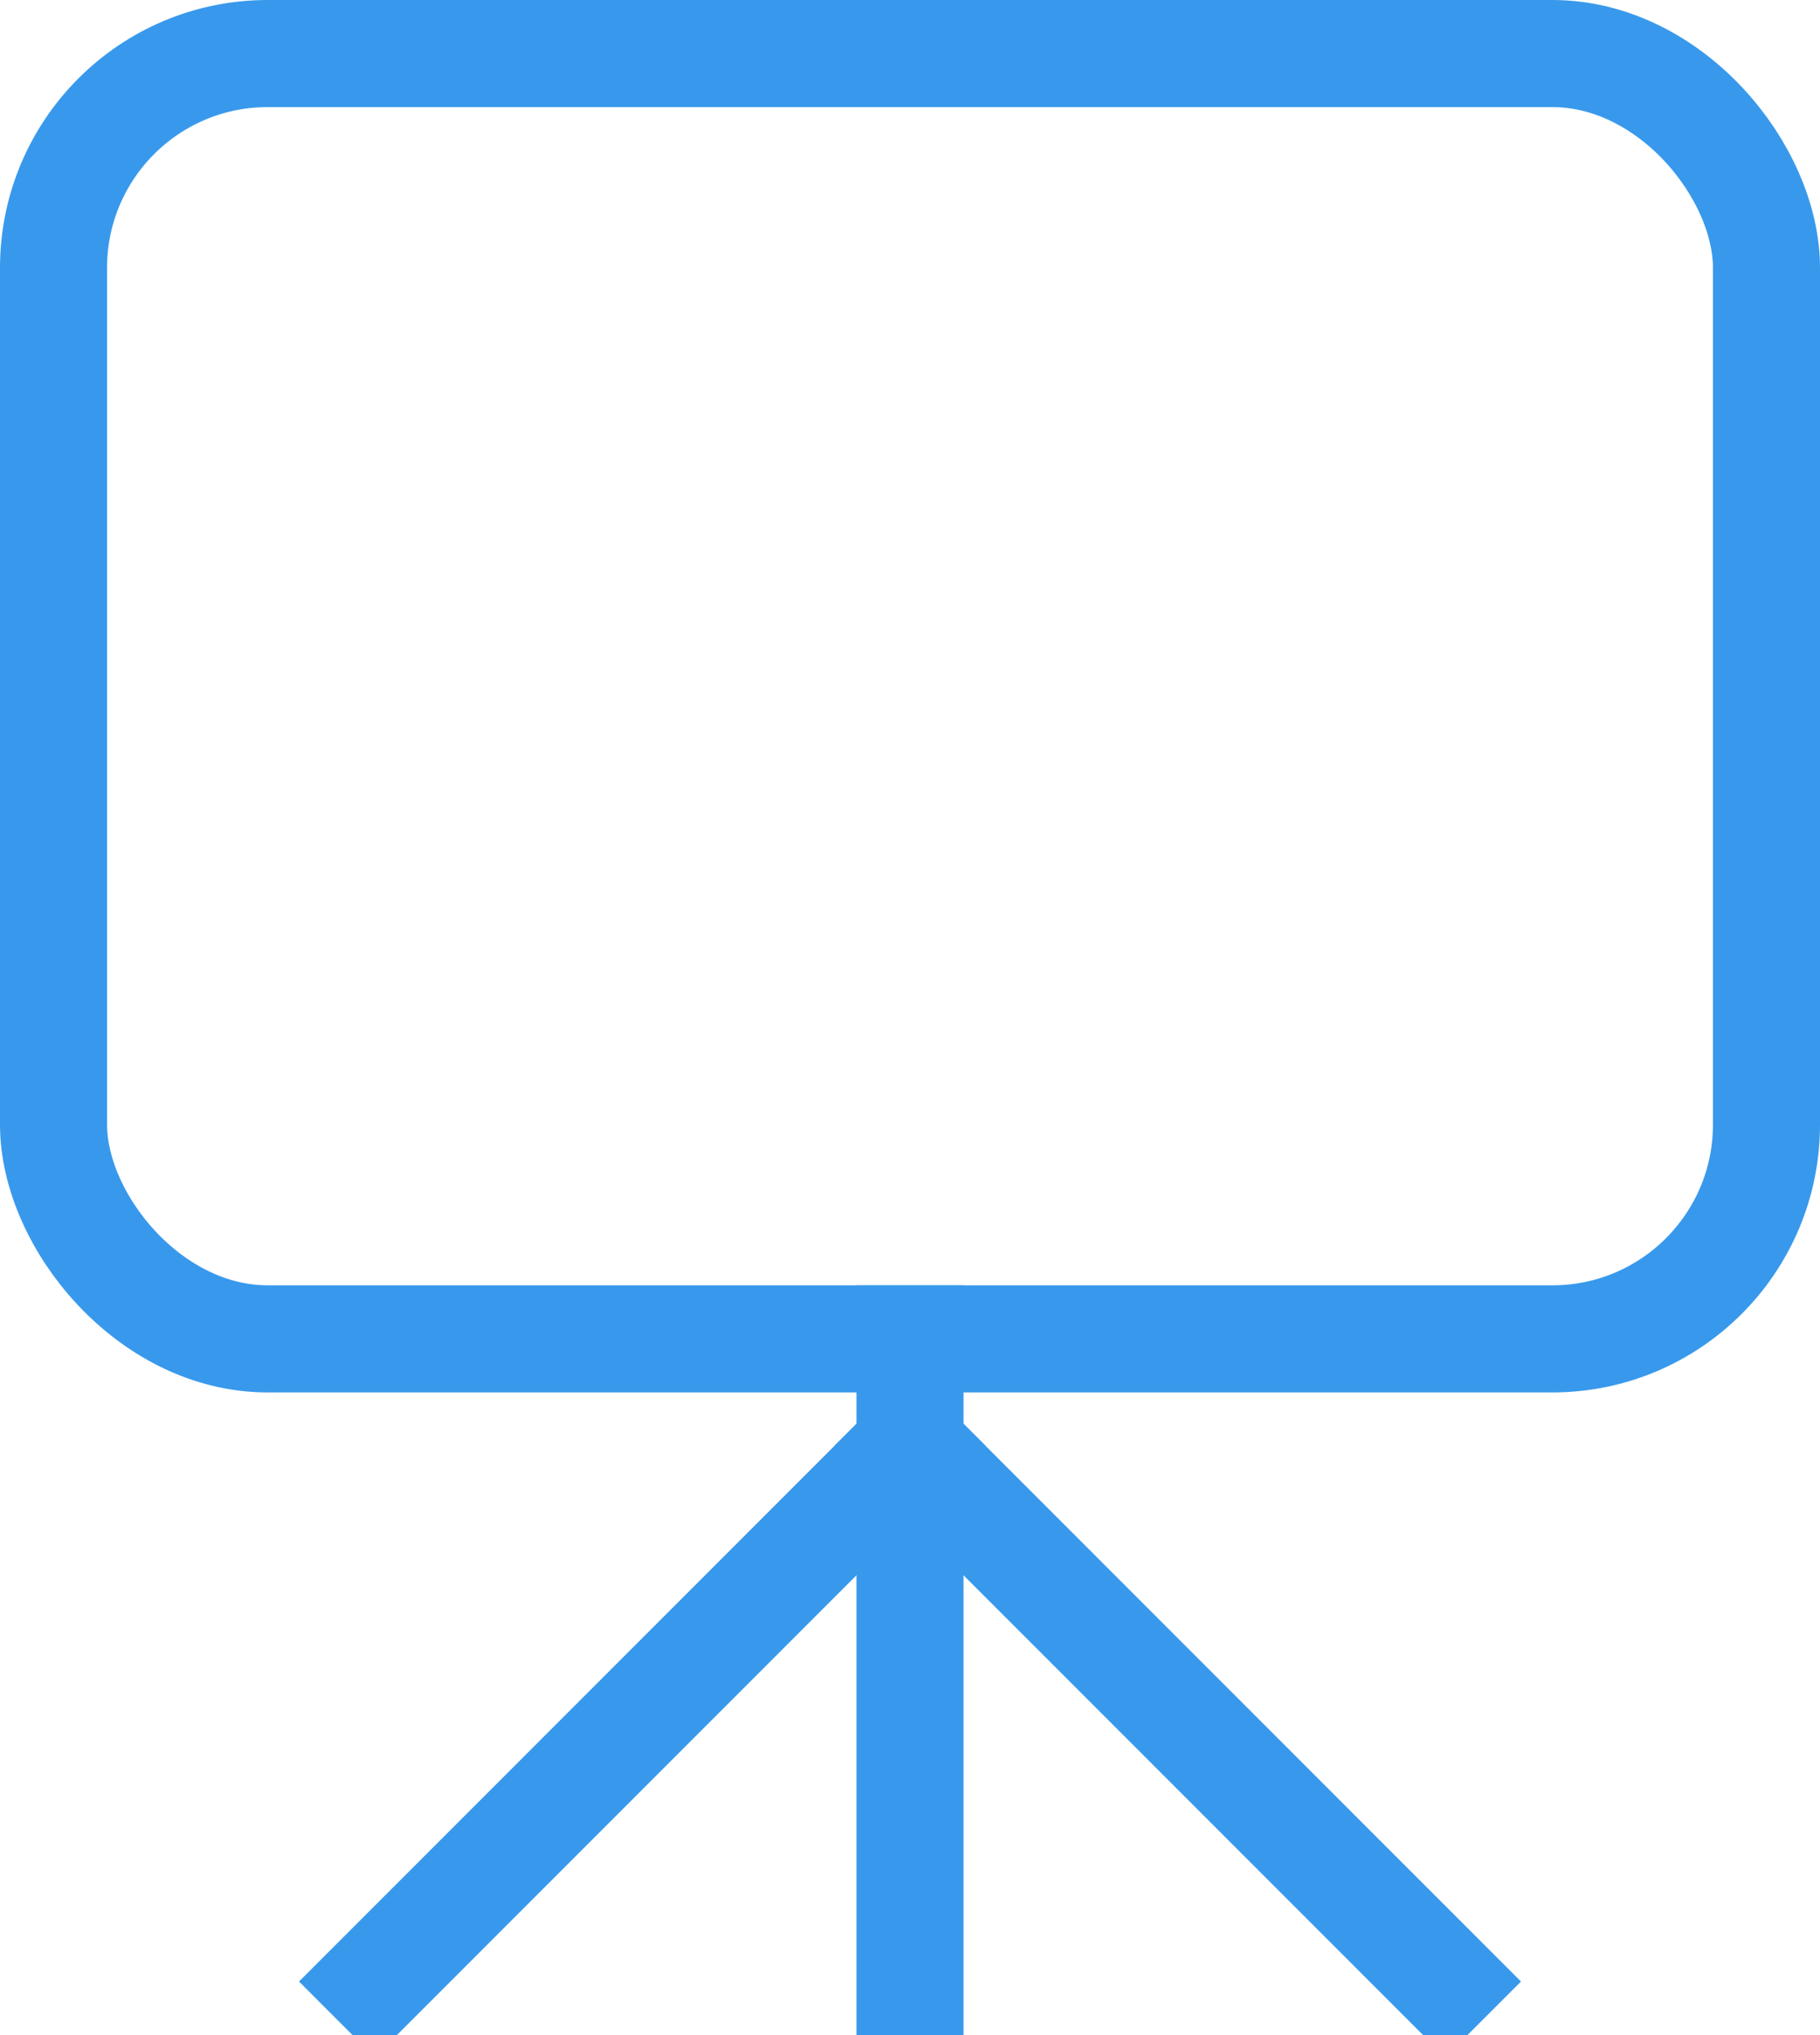 <svg xmlns="http://www.w3.org/2000/svg" width="17" height="19" viewBox="0 0 17 19">
  <g fill="none" fill-rule="evenodd" stroke="#3899EC">
    <rect width="16" height="12" x=".5" y=".5" rx="2"/>
    <path stroke-linecap="square" d="M8.5,13.5 L3.5,18.5"/>
    <path stroke-linecap="square" d="M13.5,13.5 L8.5,18.5" transform="matrix(-1 0 0 1 22 0)"/>
    <path stroke-linecap="square" d="M8.5,12.5 L8.5,18.5"/>
  </g>
</svg>
